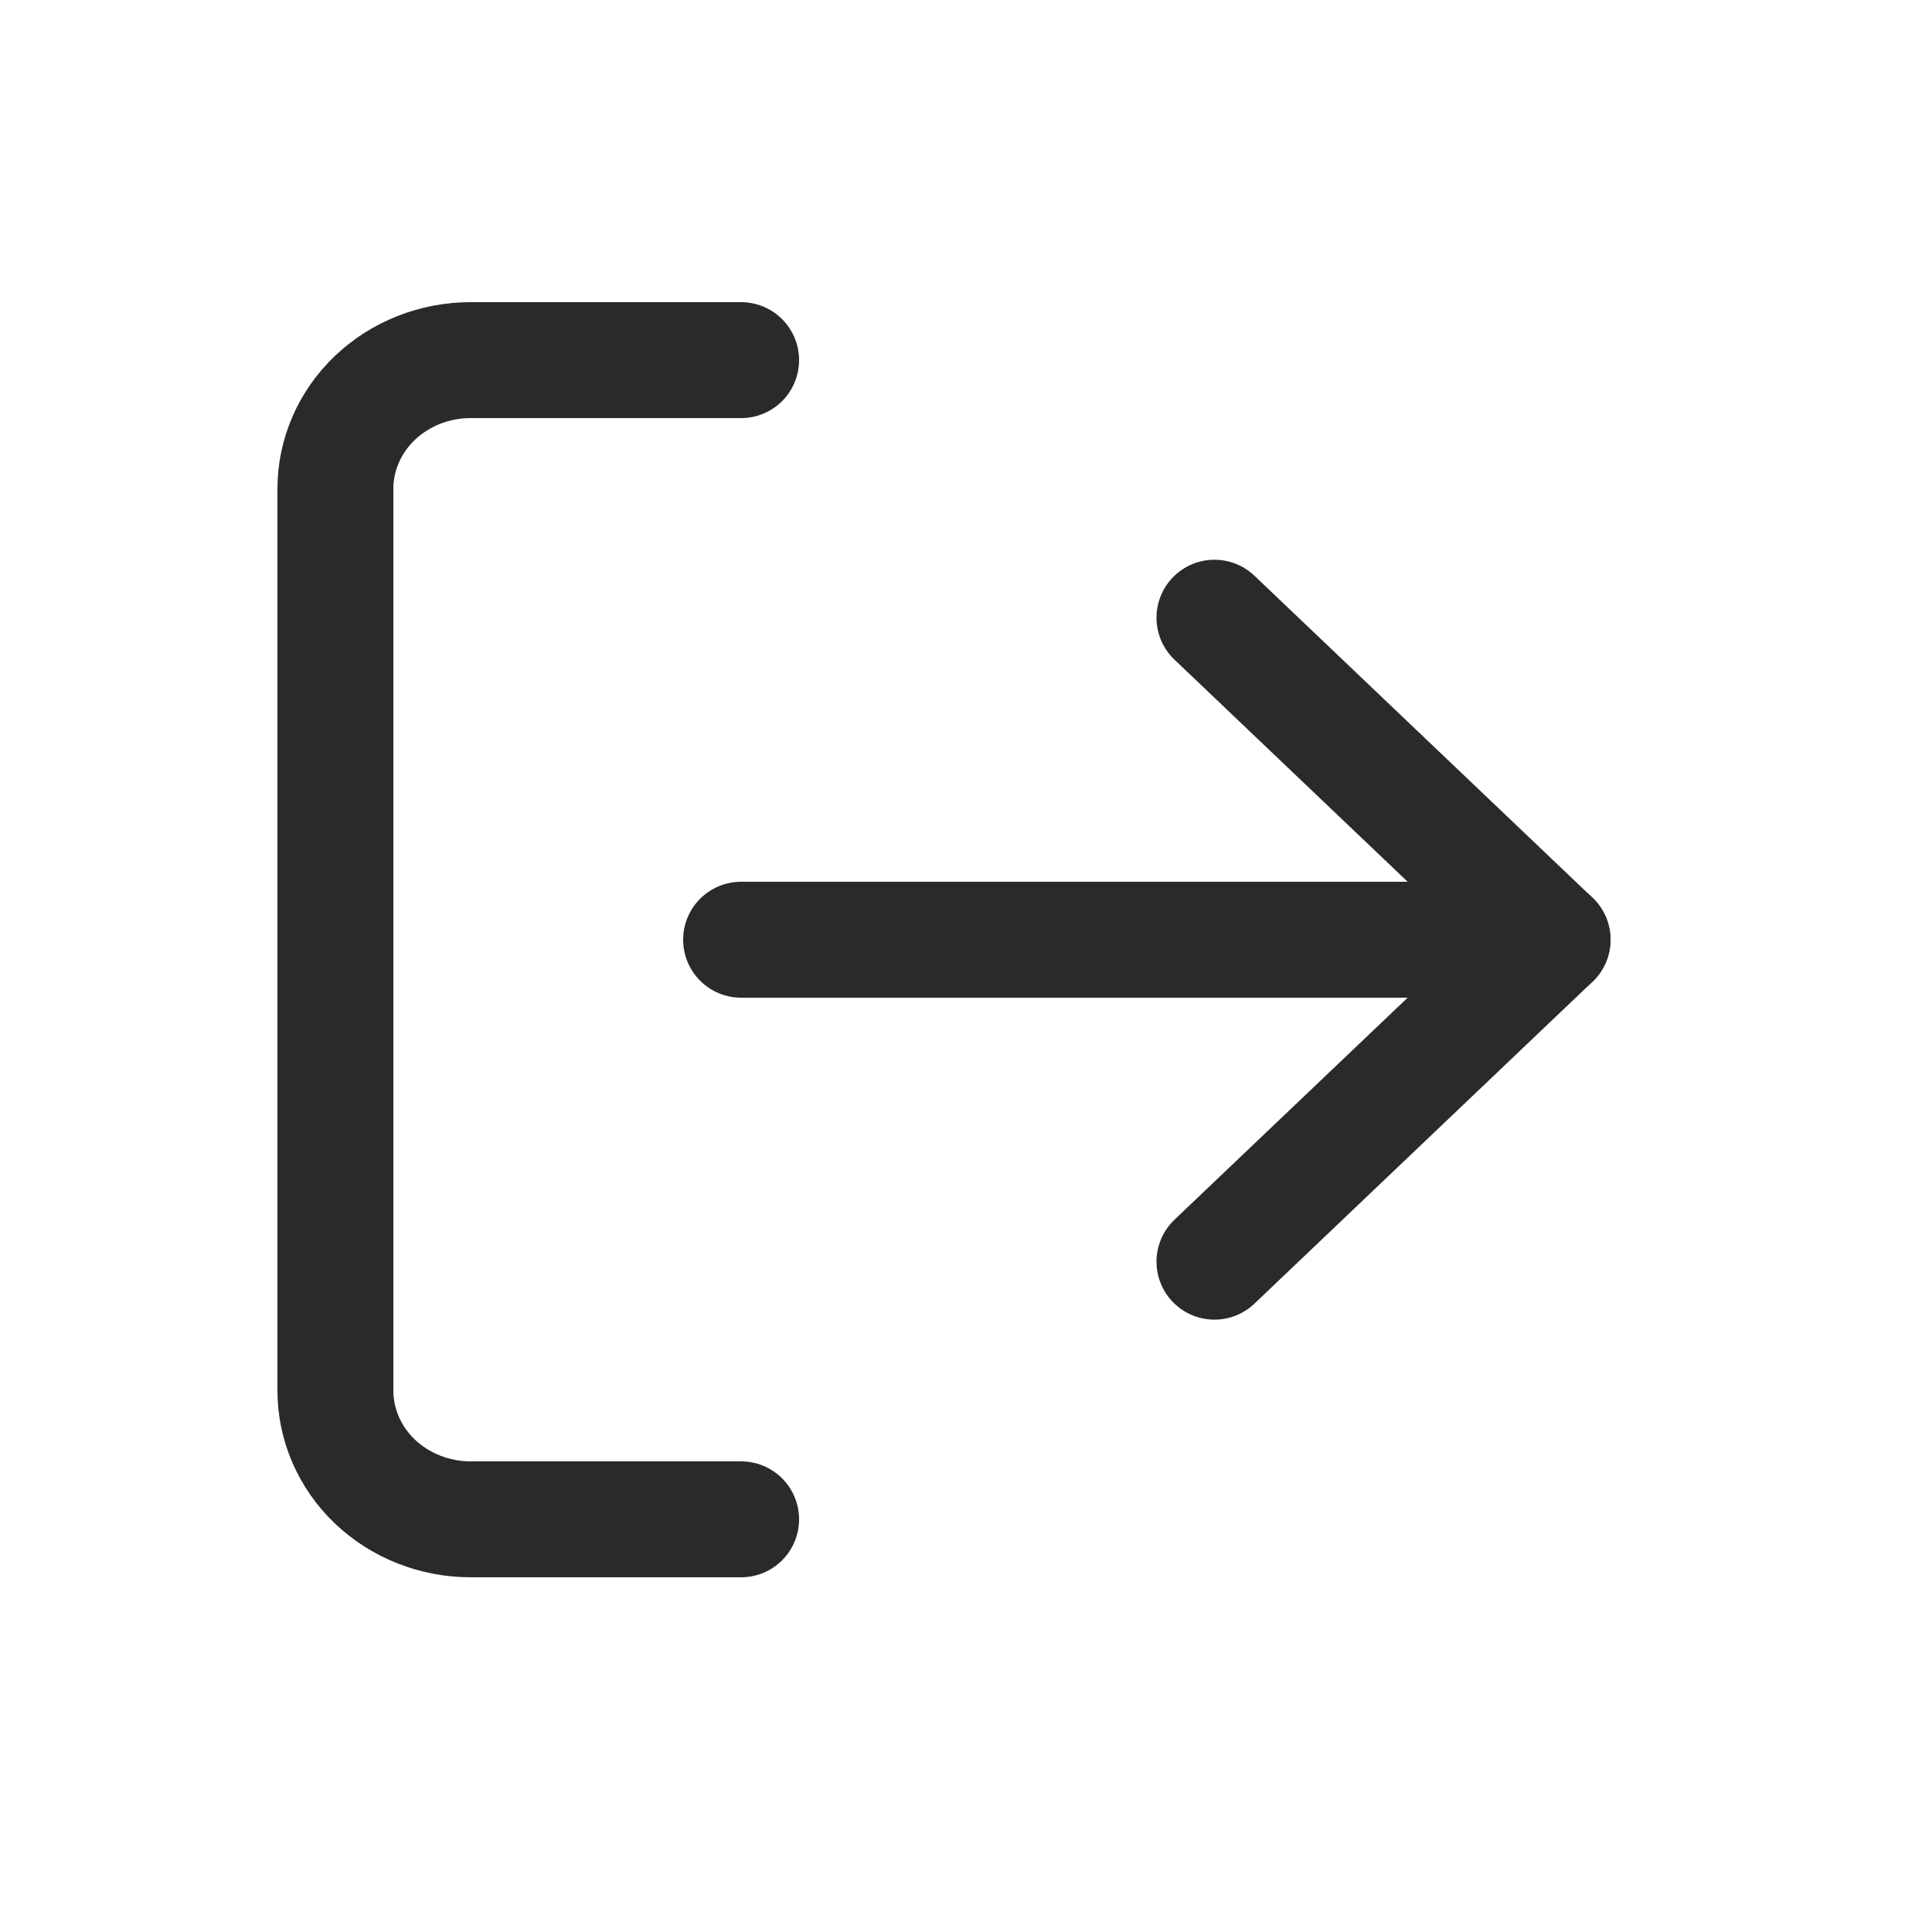 <svg width="25" height="25" viewBox="0 0 25 25" fill="none" xmlns="http://www.w3.org/2000/svg">
<mask id="mask0_21774_11289" style="mask-type:alpha" maskUnits="userSpaceOnUse" x="0" y="0" width="25" height="25">
<rect x="0.215" y="0.16" width="24" height="24" fill="#D9D9D9"/>
</mask>
<g mask="url(#mask0_21774_11289)">
</g>
<path d="M9.59 19.66L6.09 19.66C5.626 19.66 5.181 19.484 4.852 19.172C4.524 18.859 4.34 18.435 4.34 17.993L4.34 6.326C4.34 5.884 4.524 5.46 4.852 5.148C5.181 4.835 5.626 4.66 6.09 4.66L9.59 4.66" stroke="#2A2A2A" stroke-width="1.5" stroke-linecap="round" stroke-linejoin="round"/>
<path d="M15.715 16.326L20.09 12.16L15.715 7.993" stroke="#2A2A2A" stroke-width="1.5" stroke-linecap="round" stroke-linejoin="round"/>
<path d="M20.09 12.16L9.59 12.16" stroke="#2A2A2A" stroke-width="1.5" stroke-linecap="round" stroke-linejoin="round"/>
</svg>
